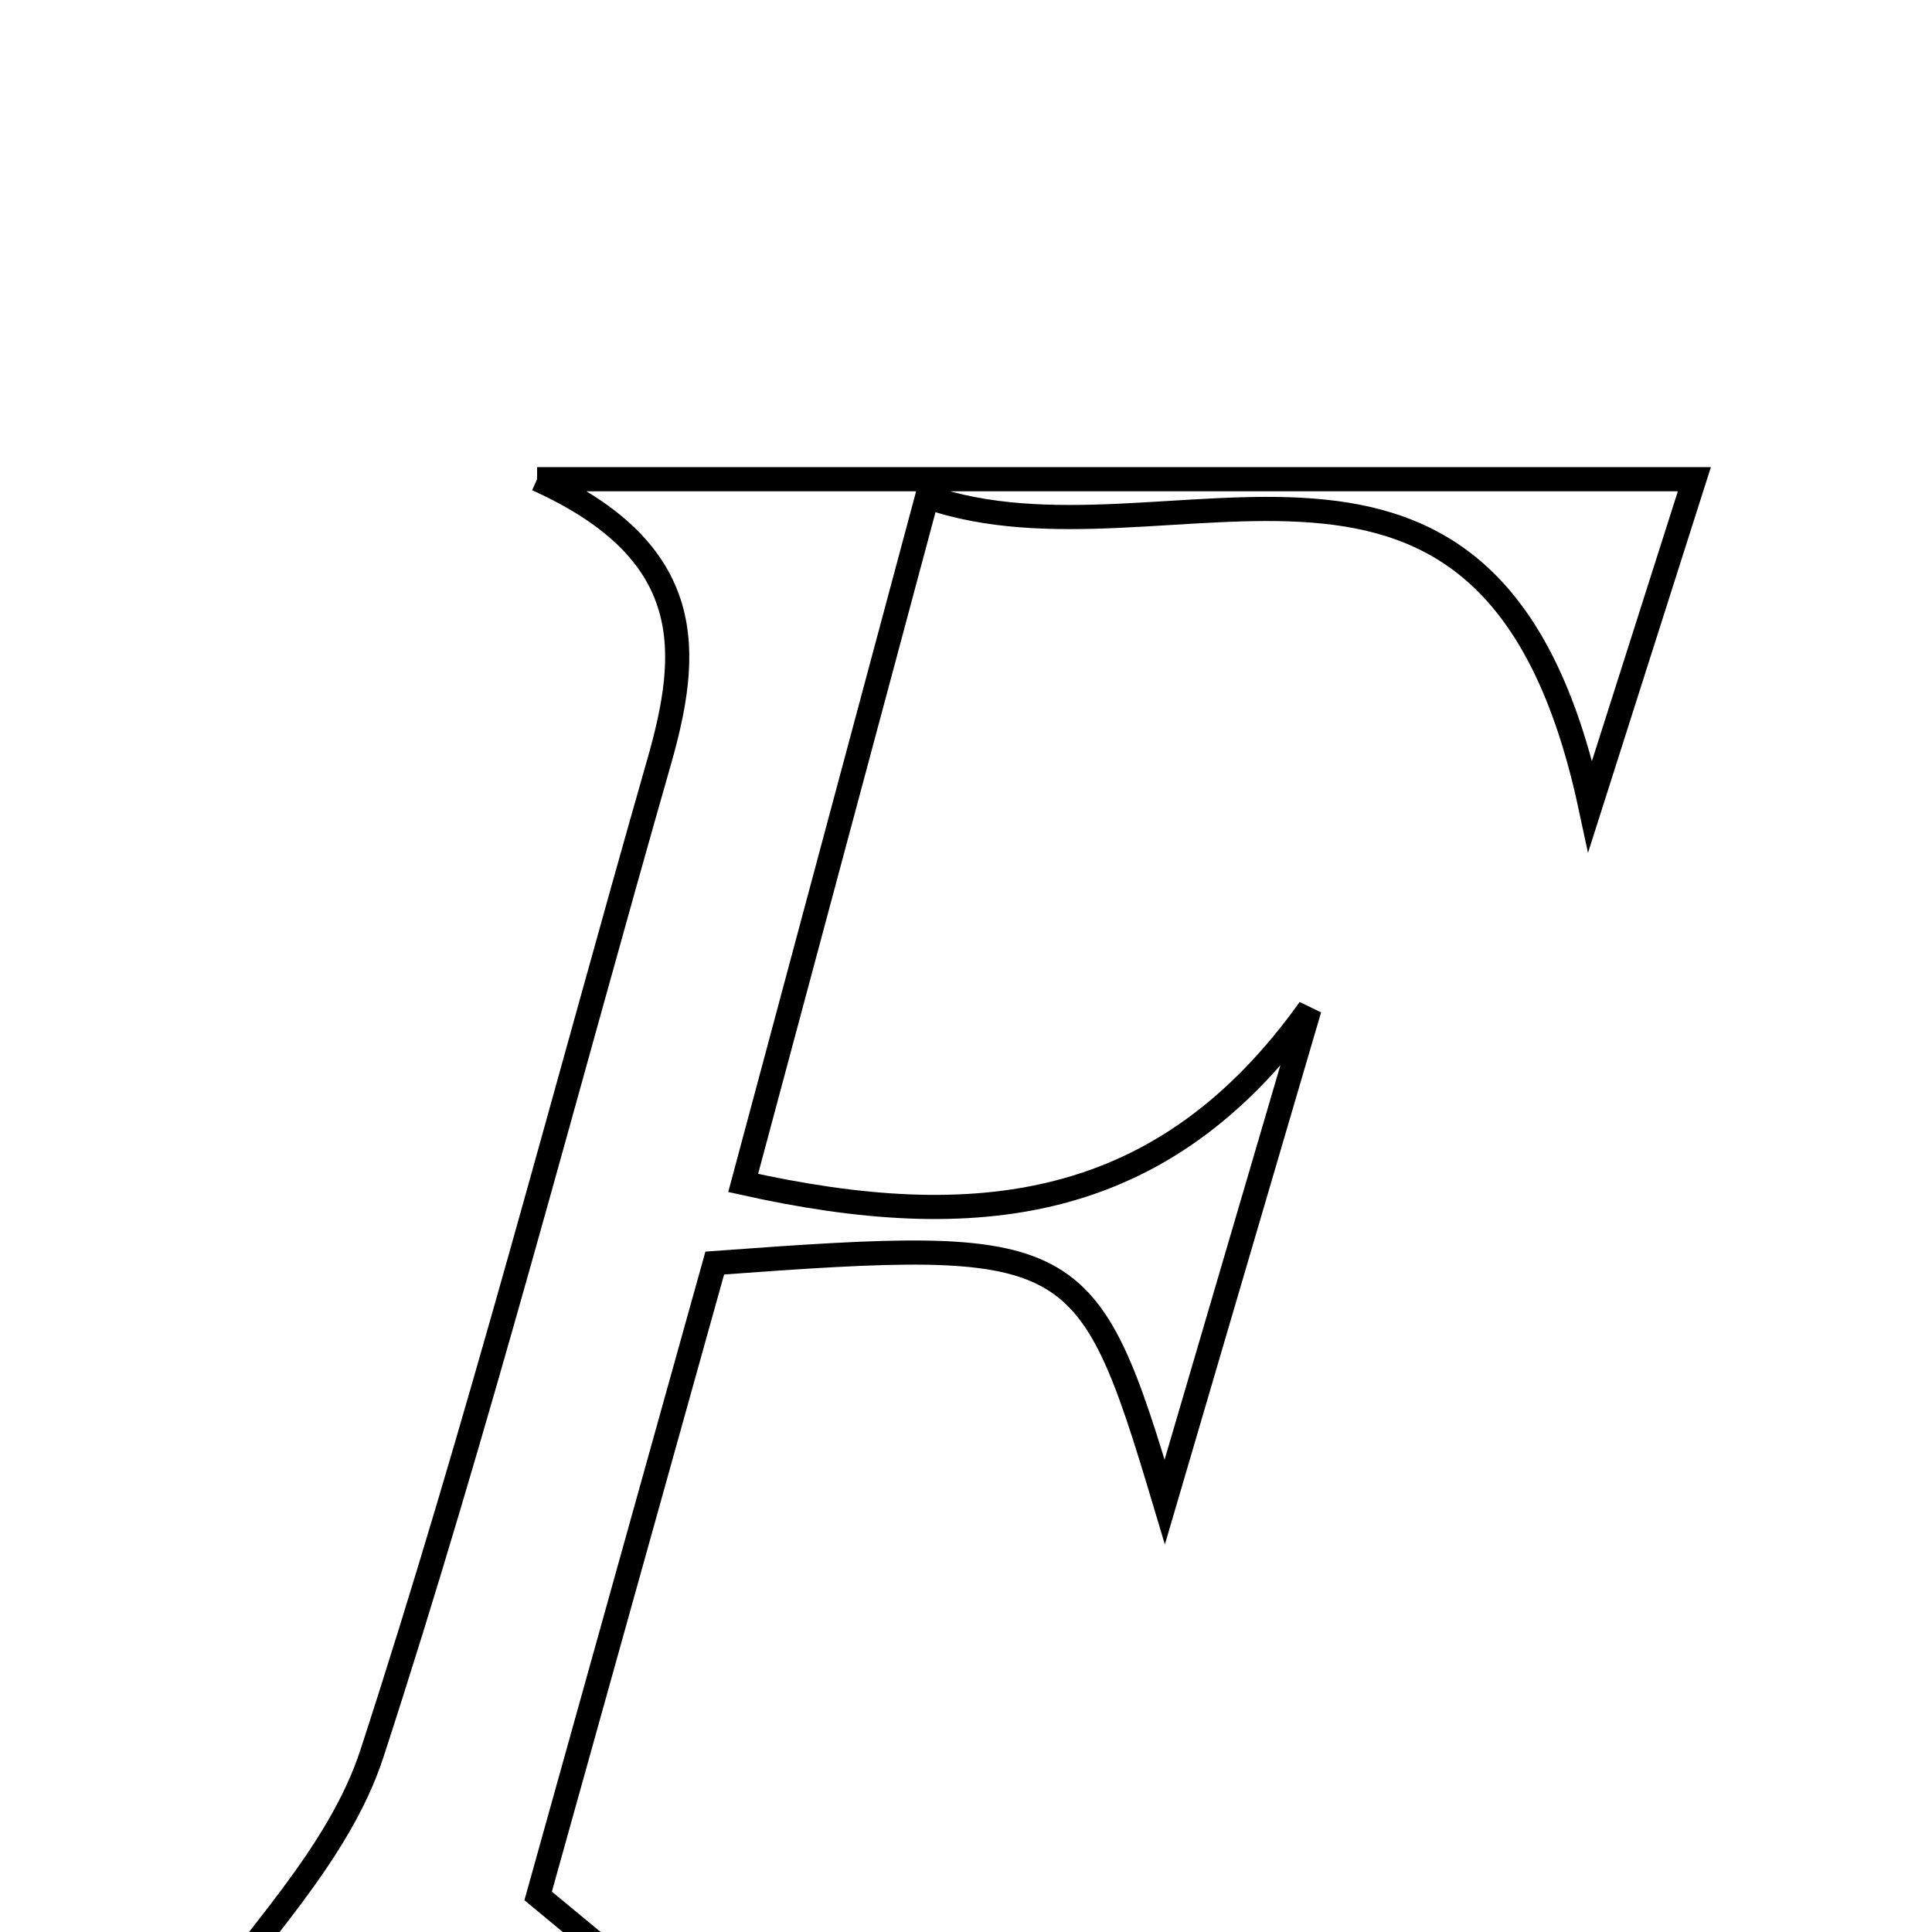 <svg xmlns="http://www.w3.org/2000/svg" viewBox="0.0 0.0 24.0 24.0" height="200px" width="200px"><path fill="none" stroke="black" stroke-width=".3" stroke-opacity="1.0"  filling="0" d="M6.672 5.953 C11.659 5.953 16.151 5.953 21.048 5.953 C20.658 7.178 20.31 8.271 19.755 10.012 C18.529 4.309 14.513 7.209 11.517 6.172 C10.727 9.116 10.003 11.818 9.232 14.695 C12.122 15.34 14.453 15.075 16.267 12.534 C15.686 14.51 15.106 16.486 14.469 18.658 C13.505 15.433 13.368 15.36 8.879 15.69 C8.176 18.21 7.445 20.828 6.685 23.552 C7.334 24.09 7.924 24.577 8.621 25.153 C6.292 25.153 4.141 25.153 2.415 25.153 C3.121 24.106 4.208 23.052 4.622 21.778 C5.944 17.72 7.011 13.58 8.185 9.474 C8.572 8.121 8.688 6.863 6.672 5.953"></path></svg>